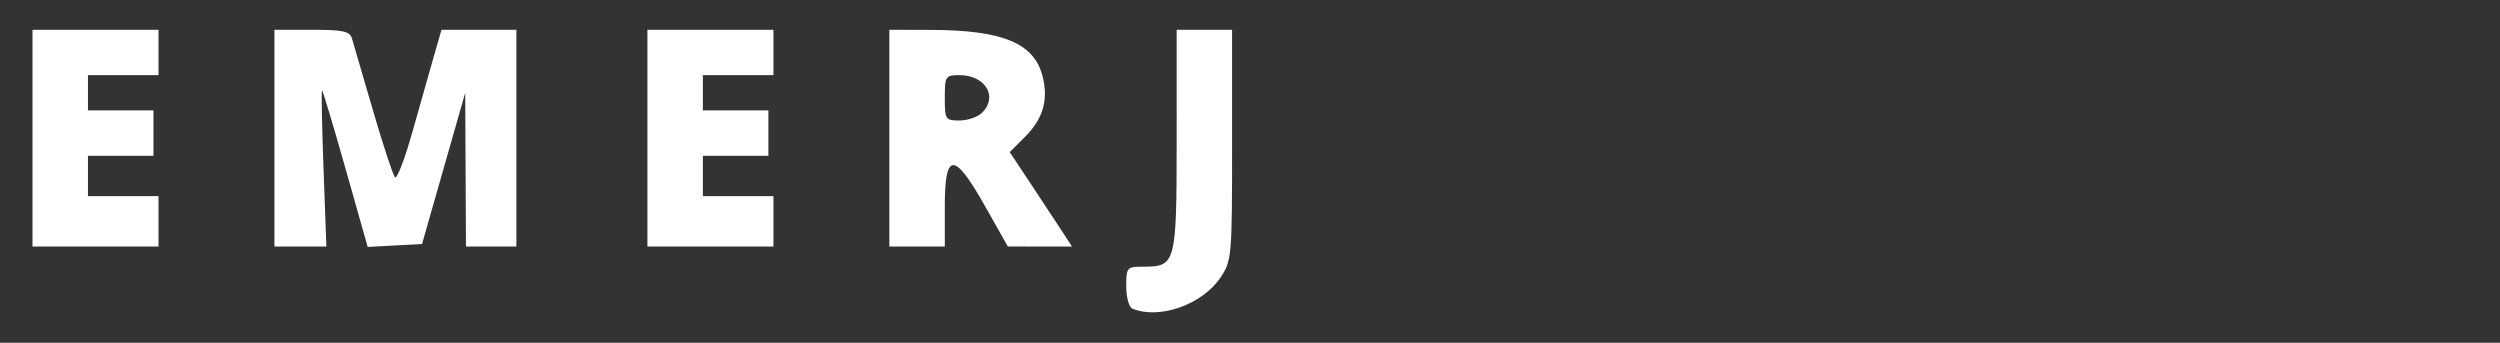 <?xml version="1.0" encoding="utf-8"?>
<!-- Generator: Adobe Illustrator 16.0.0, SVG Export Plug-In . SVG Version: 6.00 Build 0)  -->
<!DOCTYPE svg PUBLIC "-//W3C//DTD SVG 1.1//EN" "http://www.w3.org/Graphics/SVG/1.1/DTD/svg11.dtd">
<svg version="1.1" id="Layer_1" xmlns="http://www.w3.org/2000/svg" xmlns:xlink="http://www.w3.org/1999/xlink" x="0px" y="0px"
	 width="496px" height="68px" viewBox="0 0 496 68" enable-background="new 0 0 496 68" xml:space="preserve">
<rect x="0" y="0" width="496" height="68" fill="#333333" stroke="none"/>
<g id="Layer_1_1_">
	<g>
		<g display="none">
			<path id="path2995_1_" display="inline" fill="#FFFFFF" d="M408.104,48.451c-7.381-2.633-11.021-7.633-12.152-16.687
				c-1.48-11.859,4.378-22.329,13.828-24.709c5.988-1.509,8.293-1.448,14.423,0.371l5.114,1.52l-1.558,4.565
				c-1.354,3.969-1.834,4.473-3.684,3.853c-1.17-0.392-4.152-0.916-6.63-1.163c-6.206-0.622-9.146,2.438-9.788,10.194
				c-0.529,6.395,0.938,10.721,4.245,12.488c2.302,1.23,8.808,1.001,13.295-0.471c2.134-0.7,2.25-0.479,2.25,4.295v5.034
				l-5.05,1.083C415.898,50.221,412.843,50.141,408.104,48.451L408.104,48.451z M276.448,27.41V5.91h5.5h5.5v8v8h7h7v-8v-8h5.5h5.5
				v21.5v21.5h-5.5h-5.5v-8.5v-8.5h-7h-7v8.5v8.5h-5.5h-5.5V27.41z M333.777,48.16c0.248-0.413,3.455-10.105,7.128-21.541
				l6.68-20.791l7.599,0.291l7.602,0.291l6.833,20.48c3.759,11.264,6.833,20.826,6.833,21.25c0,0.422-2.684,0.77-5.961,0.77h-5.963
				l-1.076-4l-1.077-4h-7.333h-7.334l-0.641,4l-0.641,4h-6.547C336.275,48.91,333.532,48.572,333.777,48.16L333.777,48.16z
				 M358.938,26.66c-0.765-2.339-1.928-6.274-2.586-8.75l-1.193-4.5l-1.692,6.5c-0.933,3.573-2.021,7.512-2.422,8.75
				c-0.688,2.13-0.463,2.25,4.278,2.25h5.007L358.938,26.66z M490.539,29.839c-6.16-0.084-11.453,0.101-11.763,0.408
				c-0.311,0.309,1.576,4.296,4.188,8.86c2.612,4.563,4.941,8.639,5.176,9.052c0.233,0.411-2.414,0.749-5.884,0.749l-6.311-0.002
				l-4.316-7.998c-2.375-4.399-4.478-7.999-4.669-7.999c-2.854,0-3.515,1.616-3.515,8.604v7.396h-5.5h-5.5v-21.5l0,0v-21.5h5.463
				h5.463l0.287,9.202l0.287,9.204l6.083-8.954l6.082-8.952l6.286-0.302l6.285-0.302l-5.642,8.052l-5.644,8.052h11.979"/>
		</g>
		<path id="path2995" fill="#FFFFFF" d="M224.698,61.247c-0.701-0.282-1.25-2.224-1.25-4.421c0-3.794,0.107-3.916,3.429-3.916
			c6.405,0,6.571-0.639,6.571-25.072V5.91h5.5h5.5v22.853c0,22.094-0.075,22.965-2.27,26.25
			C238.57,60.413,230.11,63.432,224.698,61.247z M6.449,21.91v-8v-8h12.5h12.5v4.5v4.5h-7h-7v3.5v3.5h6.5h6.5v4.5v4.5h-6.5h-6.5v4v4
			h7h7v5v5h-12.5h-12.5v-10v-10V21.91z M54.449,27.41V5.91h7.433c6.214,0,7.519,0.285,7.953,1.75
			c0.287,0.962,2.16,7.375,4.164,14.25s3.966,12.844,4.361,13.264c0.395,0.422,1.953-3.629,3.462-9
			c1.509-5.369,3.425-12.127,4.256-15.014l1.512-5.25h7.43h7.429v21.5v21.5h-5h-5l-0.075-15.25L92.3,18.41l-4.282,15l-4.283,15
			l-5.394,0.29l-5.392,0.29l-4.4-15.54c-2.42-8.548-4.52-15.54-4.666-15.54s-0.01,6.976,0.302,15.5l0.565,15.5H59.6h-5.15
			L54.449,27.41L54.449,27.41z M128.449,27.41V5.91h12.5h12.5v4.5v4.5h-7h-7v3.5v3.5h6.5h6.5v4.5v4.5h-6.5h-6.5v4v4h7h7v5v5h-12.5
			h-12.5V27.41z M176.449,27.41V5.91l8.25,0.022c14.253,0.041,20.476,2.622,22.142,9.186c1.199,4.72,0.12,8.433-3.501,12.054
			l-3.007,3.008l4.386,6.614c2.411,3.64,5.188,7.854,6.174,9.366l1.787,2.75l-6.365-0.002l-6.365-0.004l-4.5-7.975
			c-6.143-10.886-8-10.891-8-0.021v8h-5.5h-5.5L176.449,27.41L176.449,27.41z M194.877,22.337c3.178-3.176,0.602-7.428-4.5-7.428
			c-2.804,0-2.929,0.189-2.929,4.5c0,4.31,0.125,4.5,2.929,4.5C191.987,23.91,194.013,23.202,194.877,22.337z"/>
	</g>
</g>
<g id="Layer_2" display="none">
</g>
</svg>
